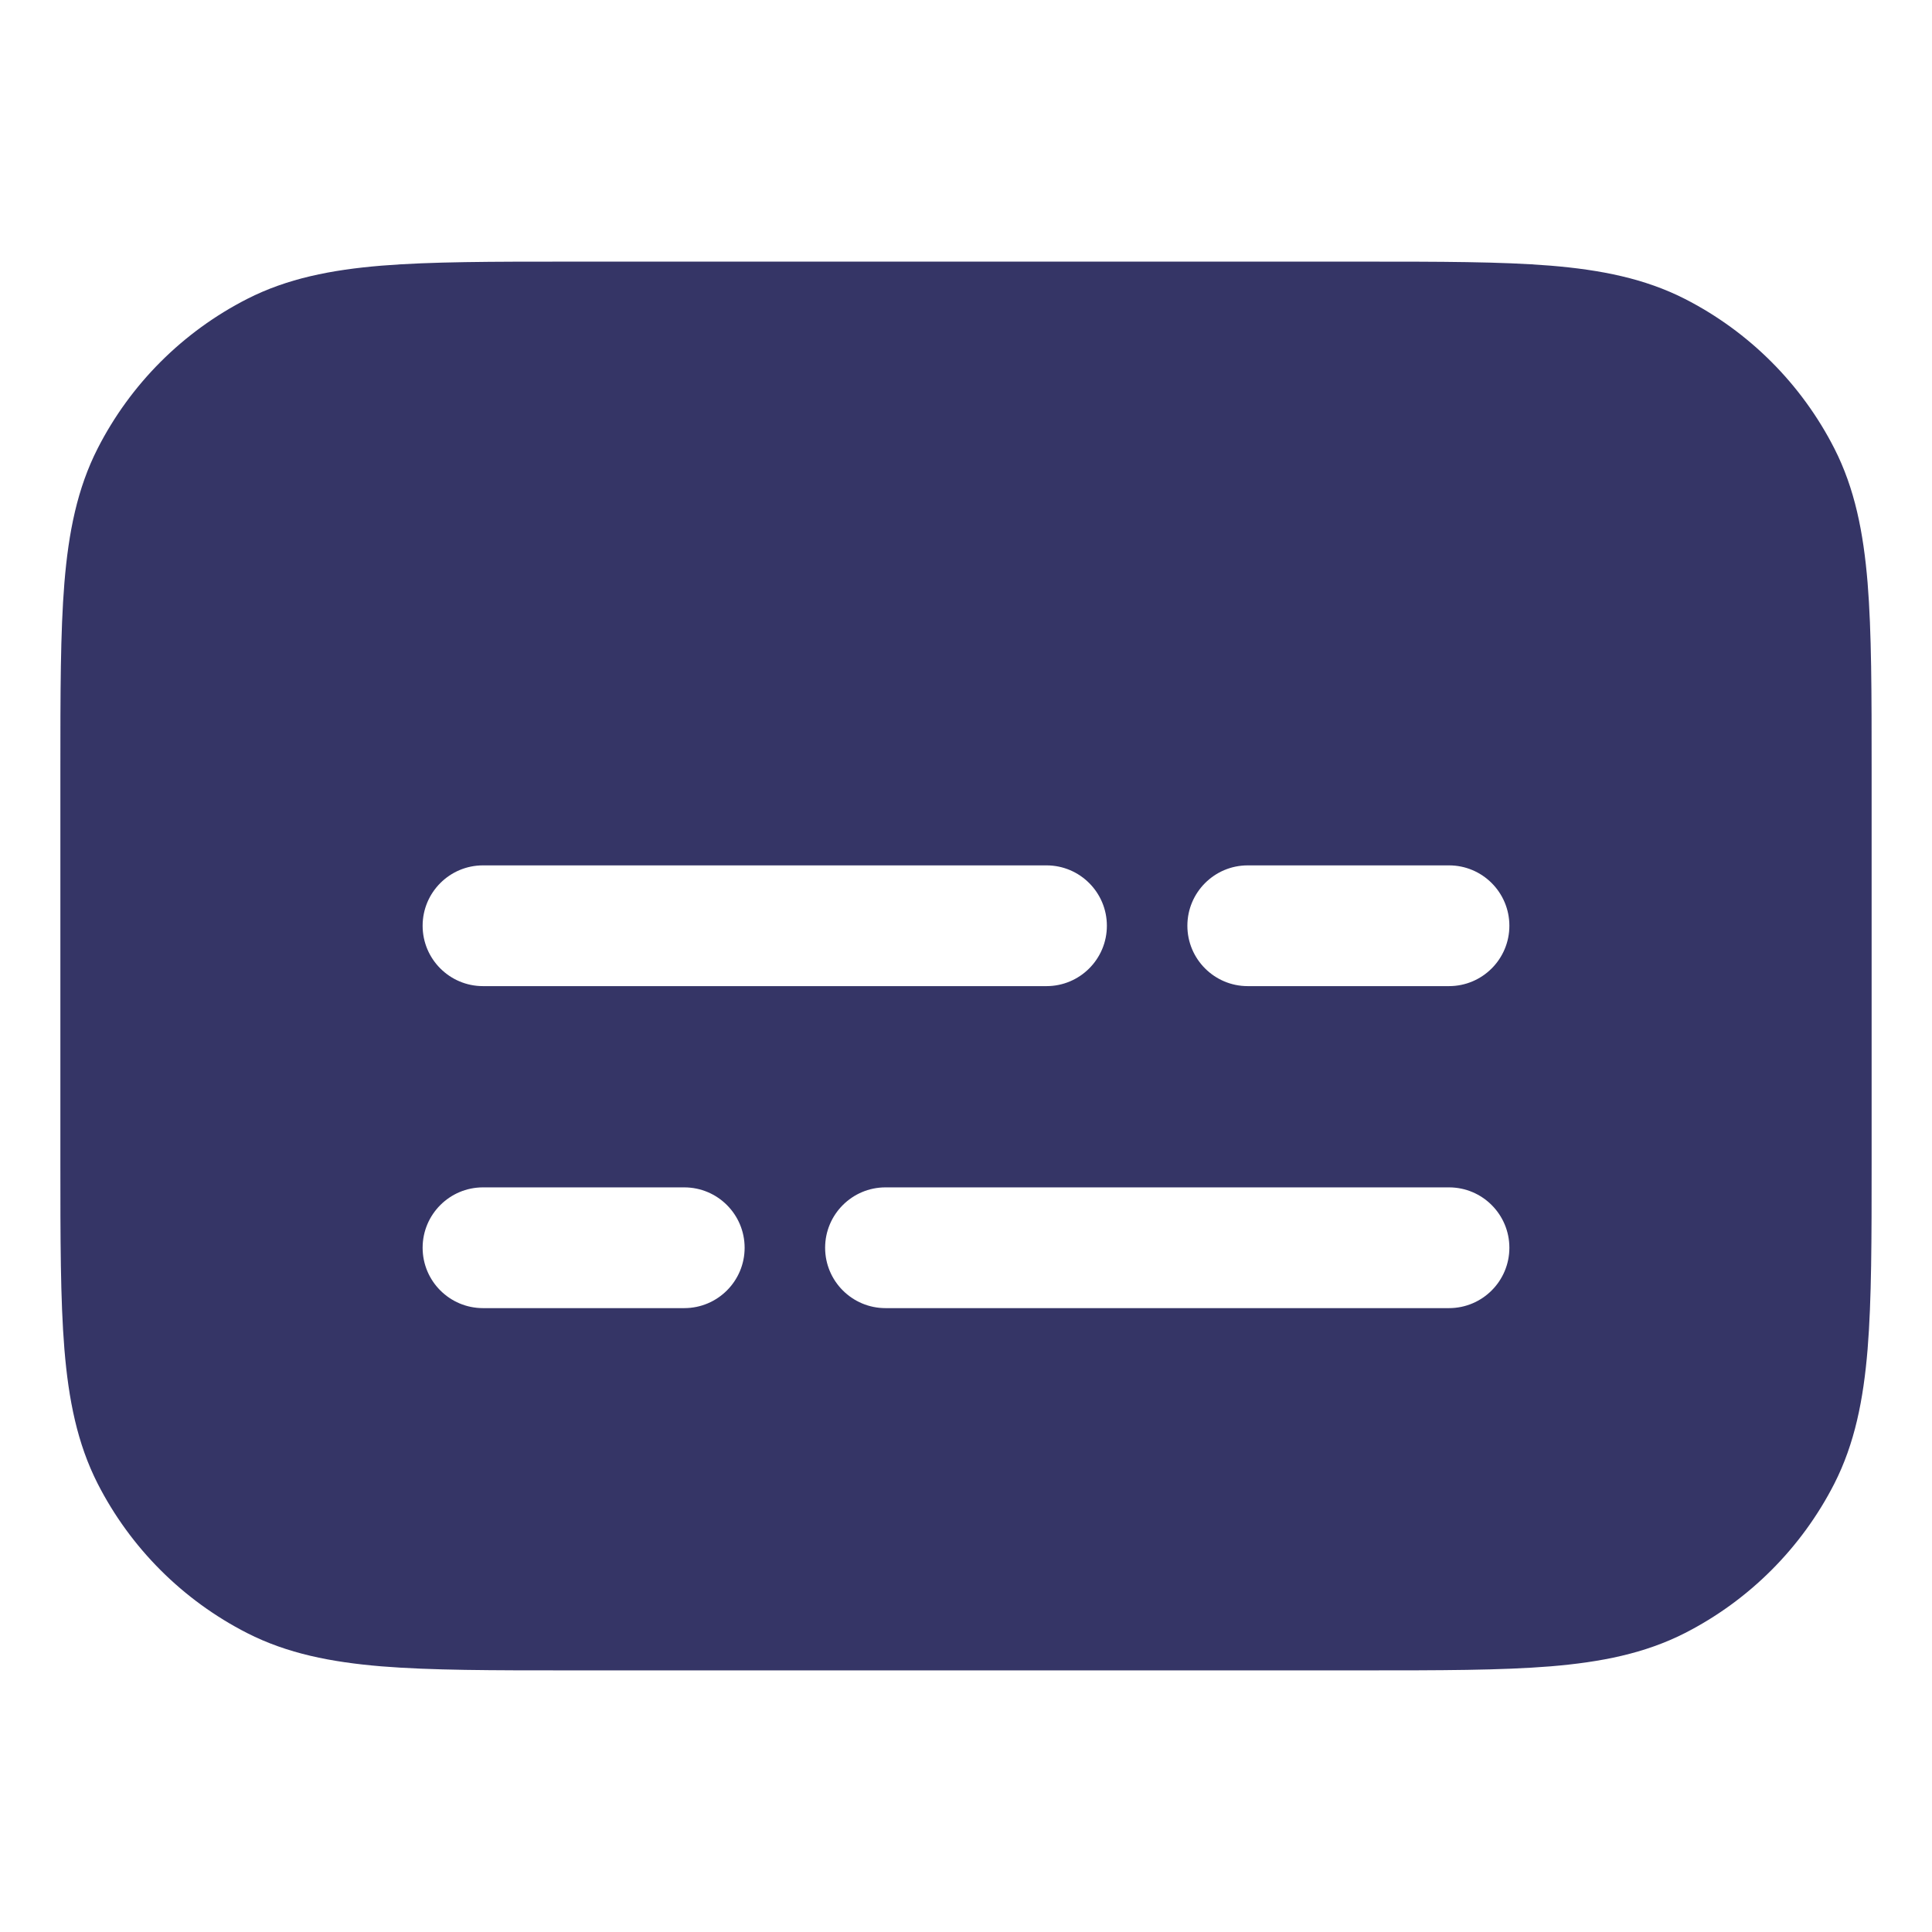 <svg width="24" height="24" viewBox="0 0 24 24" fill="none" xmlns="http://www.w3.org/2000/svg">
<path fill-rule="evenodd" clip-rule="evenodd" d="M7.067 3.25H16.933C17.885 3.25 18.646 3.25 19.26 3.3C19.89 3.352 20.432 3.46 20.93 3.713C21.729 4.121 22.379 4.771 22.787 5.571C23.04 6.068 23.148 6.61 23.2 7.24C23.25 7.854 23.25 8.615 23.25 9.567V14.433C23.25 15.385 23.25 16.146 23.2 16.76C23.148 17.39 23.04 17.932 22.787 18.43C22.379 19.229 21.729 19.879 20.93 20.287C20.432 20.54 19.89 20.648 19.26 20.7C18.646 20.75 17.885 20.75 16.933 20.75H7.067C6.115 20.75 5.354 20.75 4.74 20.7C4.11 20.648 3.568 20.54 3.071 20.287C2.271 19.879 1.621 19.229 1.213 18.43C0.96 17.932 0.852 17.39 0.8 16.76C0.75 16.146 0.75 15.385 0.75 14.433V9.567C0.75 8.615 0.75 7.854 0.8 7.24C0.852 6.61 0.96 6.068 1.213 5.571C1.621 4.771 2.271 4.121 3.071 3.713C3.568 3.46 4.11 3.352 4.74 3.3C5.354 3.25 6.115 3.25 7.067 3.25ZM5.25 11.5C5.25 11.086 5.586 10.75 6 10.75H13C13.414 10.75 13.75 11.086 13.75 11.5C13.75 11.914 13.414 12.25 13 12.25H6C5.586 12.25 5.25 11.914 5.25 11.5ZM14.75 11.5C14.75 11.086 15.086 10.75 15.5 10.75H18C18.414 10.75 18.75 11.086 18.75 11.5C18.75 11.914 18.414 12.25 18 12.25H15.5C15.086 12.25 14.75 11.914 14.75 11.5ZM18 14.75C18.414 14.75 18.75 15.086 18.75 15.5C18.75 15.914 18.414 16.25 18 16.25H11C10.586 16.25 10.25 15.914 10.25 15.5C10.25 15.086 10.586 14.75 11 14.75H18ZM9.25 15.5C9.25 15.086 8.914 14.75 8.5 14.75H6C5.586 14.75 5.25 15.086 5.25 15.5C5.25 15.914 5.586 16.25 6 16.25H8.5C8.914 16.25 9.25 15.914 9.25 15.5Z" fill="#353566"/>
</svg>
